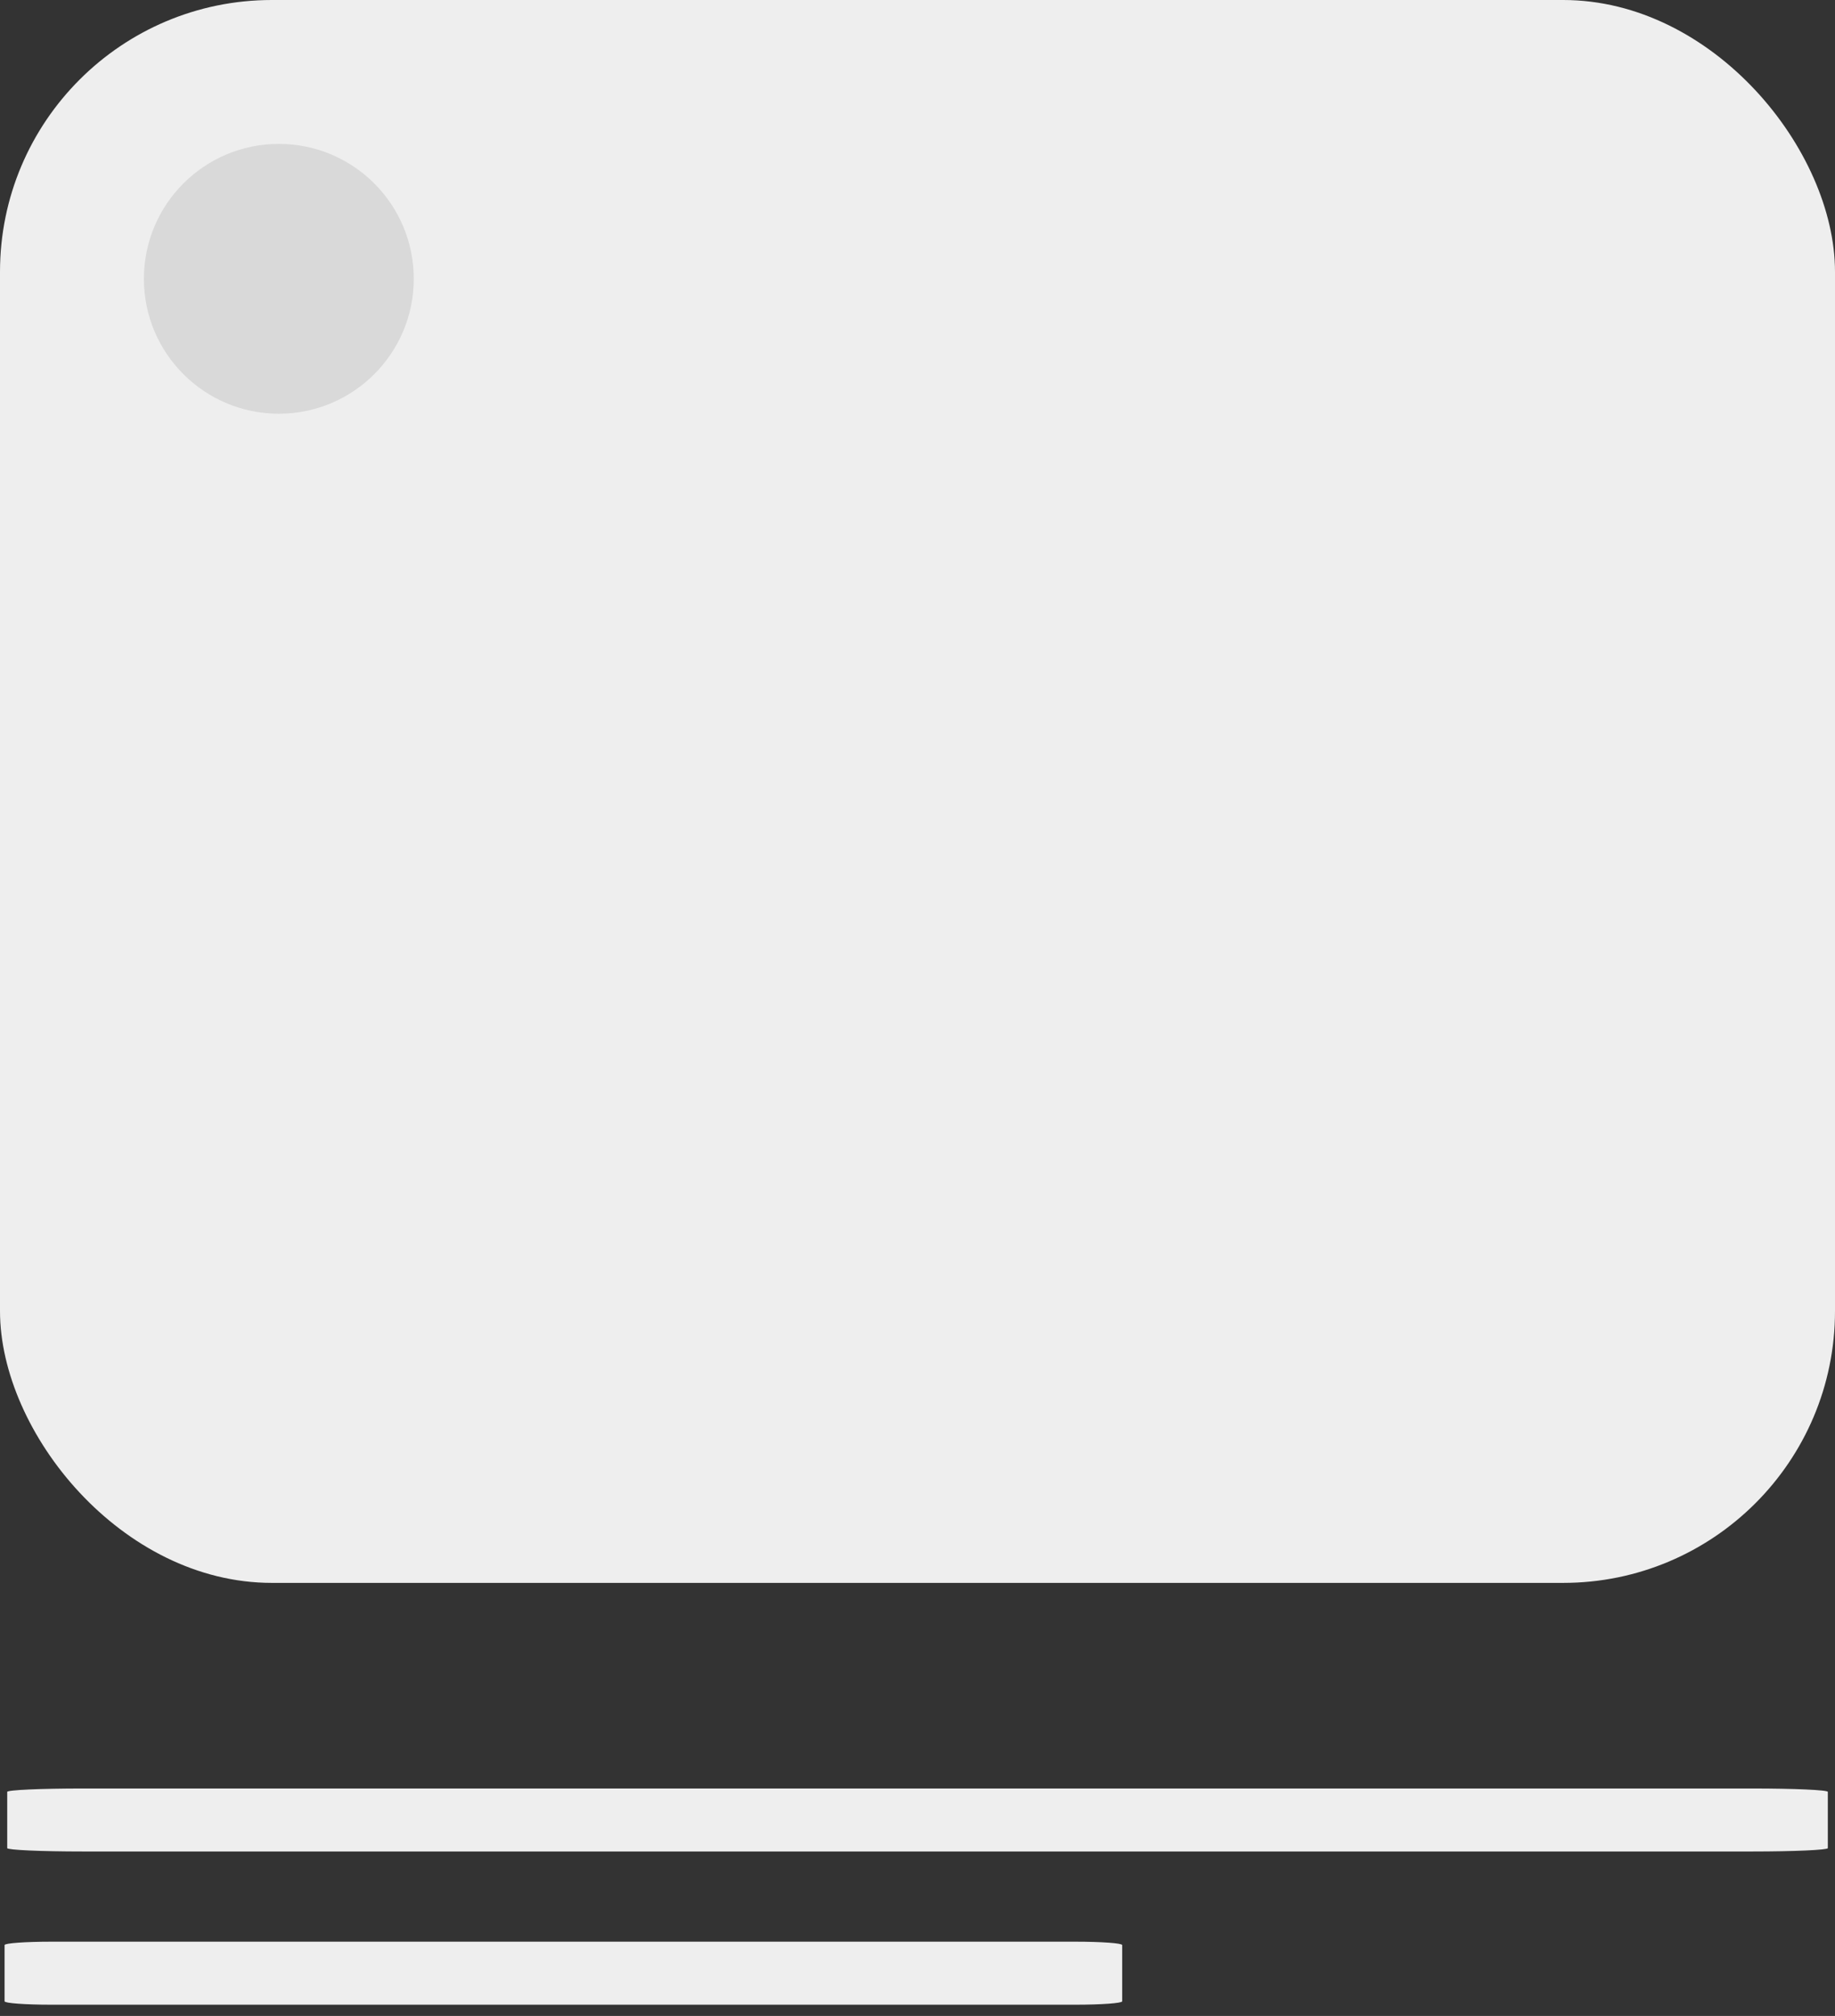 <svg xmlns="http://www.w3.org/2000/svg" width="81" height="89" viewBox="0 0 81 89" fill="none">
    <rect x="0" y="0" width="81" height="89" fill="#333333" stroke="none"/>
    <path d="M0.319 79.108C0.319 79.025 1.814 78.958 3.658 78.958H77.345C79.189 78.958 80.683 79.025 80.683 79.108V81.591C80.683 81.673 79.189 81.74 77.345 81.74H3.658C1.814 81.74 0.319 81.673 0.319 81.591V79.108Z" fill="#EEEEEE"/>
    <path d="M0.202 85.871C0.202 85.789 1.12 85.722 2.252 85.722H47.486C48.617 85.722 49.535 85.789 49.535 85.871V88.354C49.535 88.437 48.617 88.504 47.486 88.504H2.252C1.12 88.504 0.202 88.437 0.202 88.354V85.871Z" fill="#EEEEEE"/>
    <rect width="81" height="69.882" rx="12" fill="#EEEEEE"/>
    <circle cx="12.308" cy="12.309" r="5.956" fill="#D9D9D9"/>
</svg>